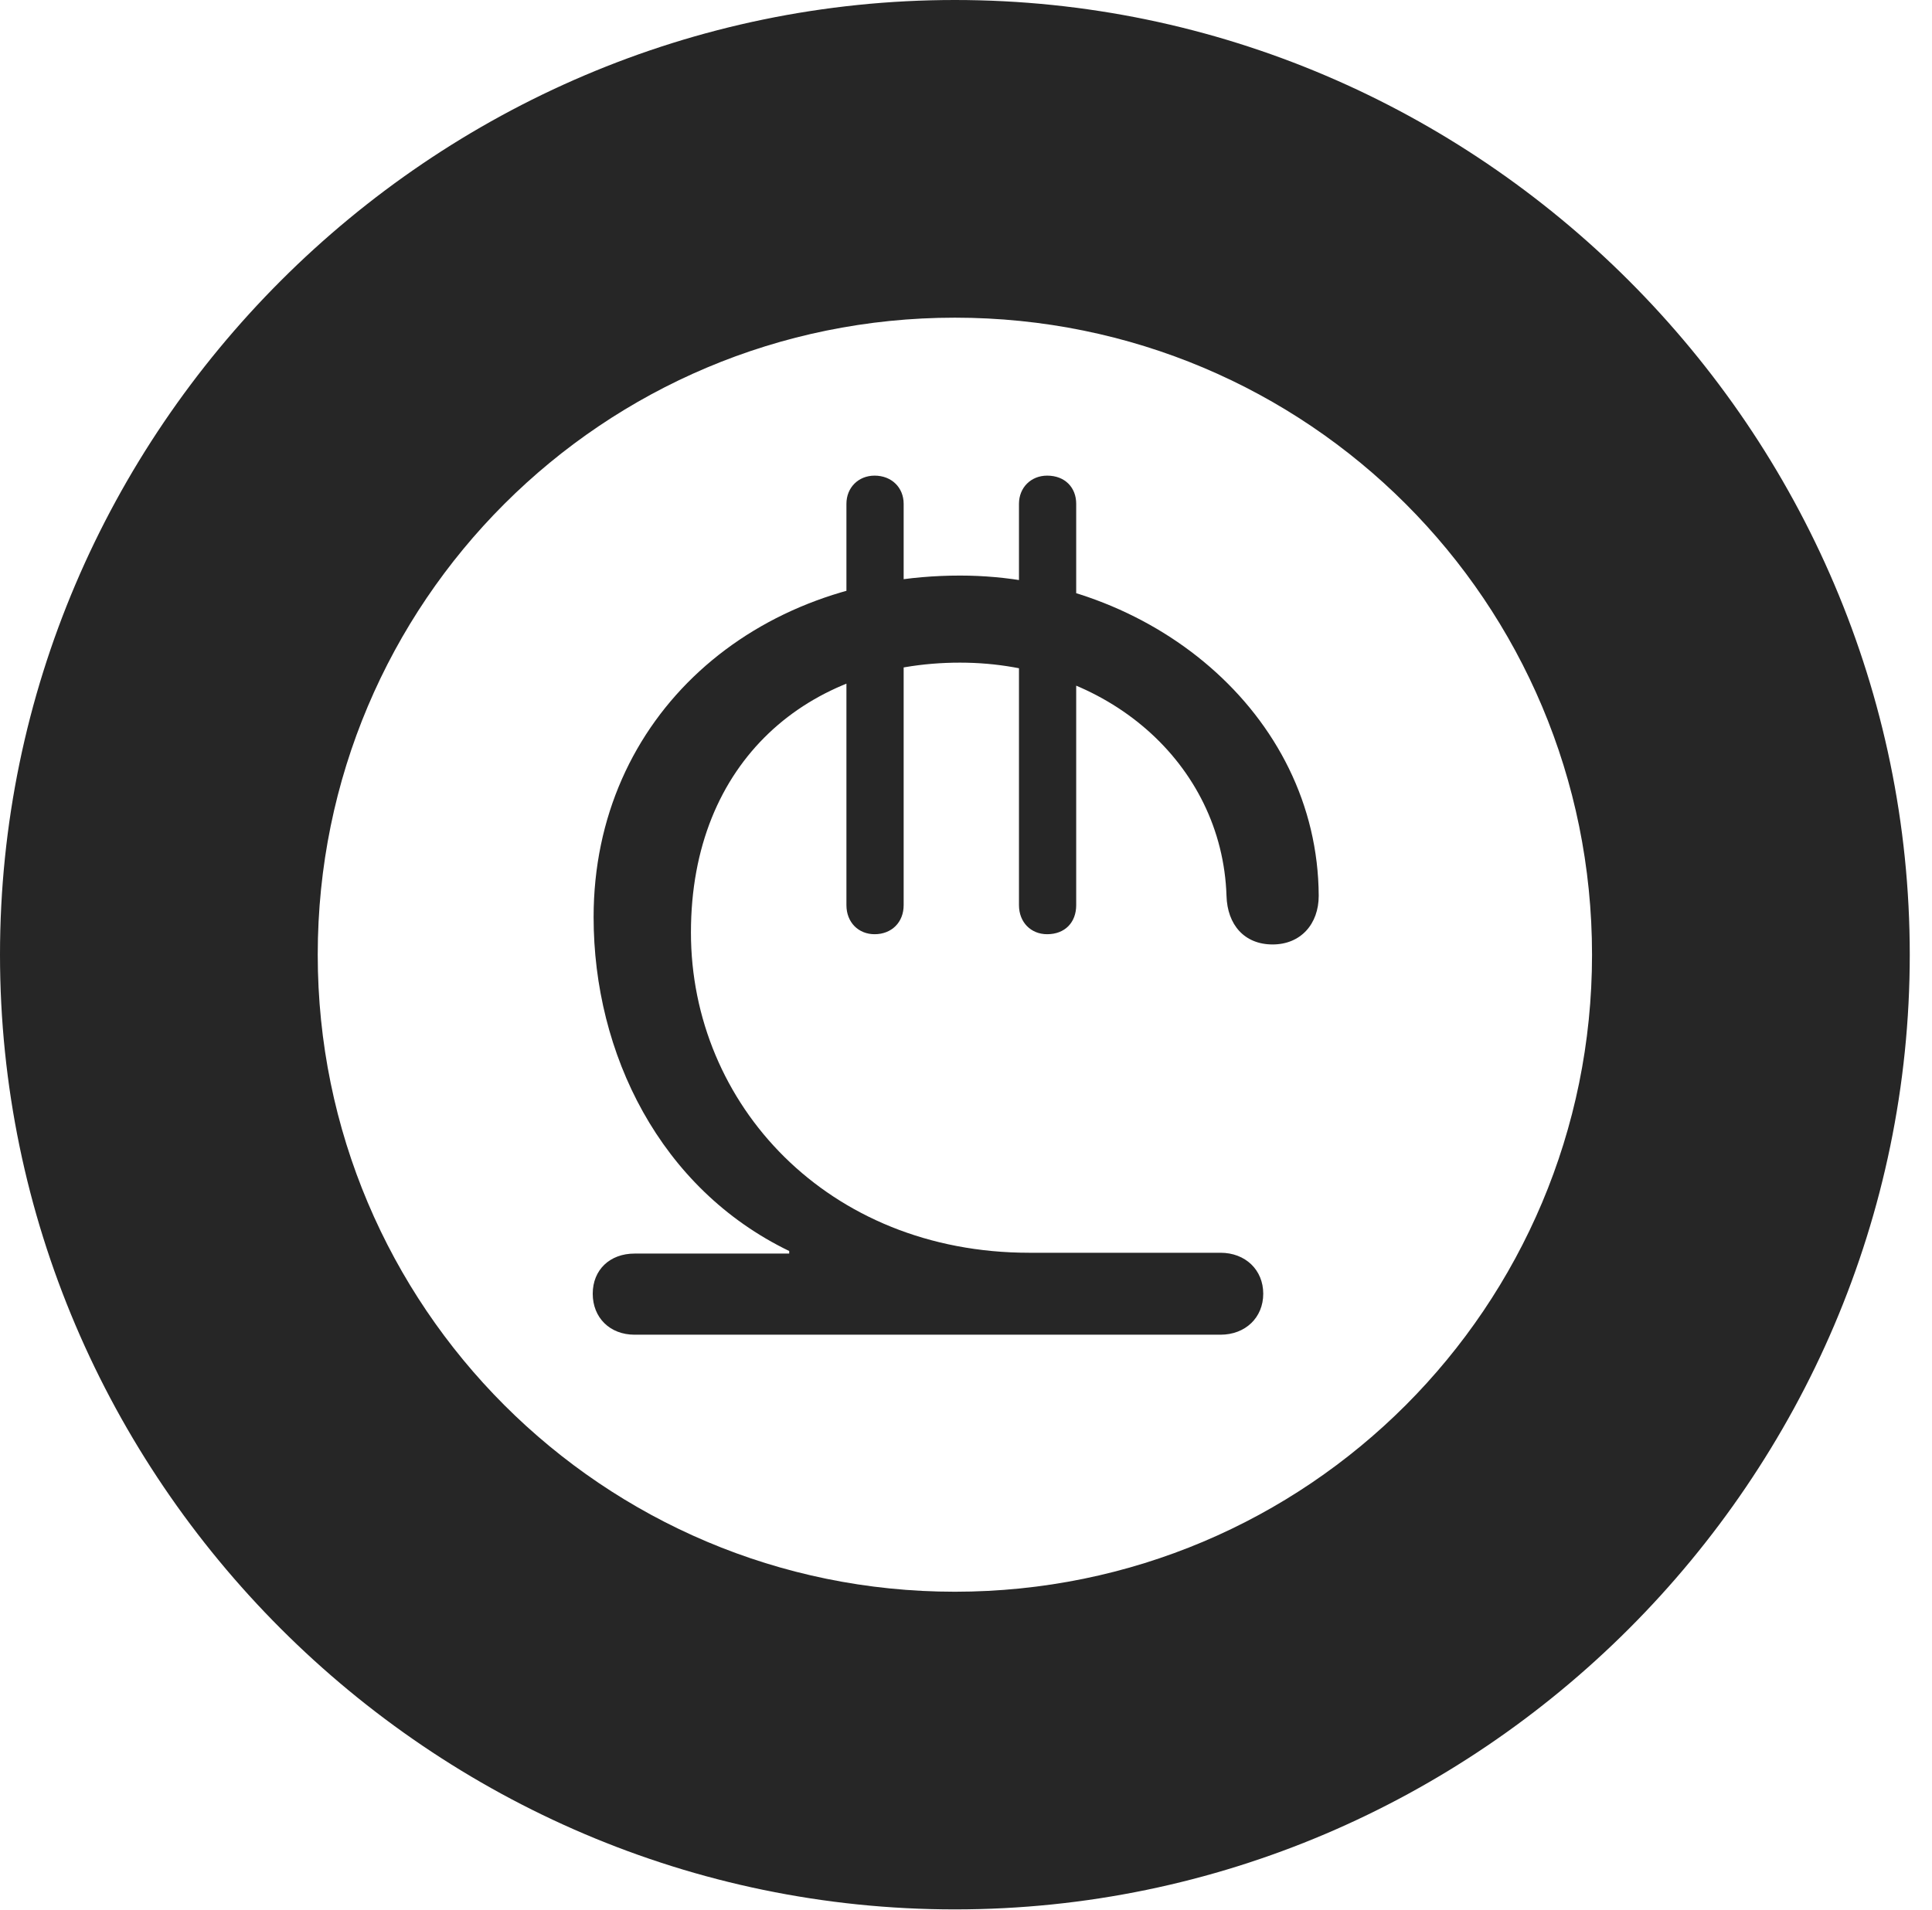 <?xml version="1.0" encoding="UTF-8"?>
<!--Generator: Apple Native CoreSVG 326-->
<!DOCTYPE svg
PUBLIC "-//W3C//DTD SVG 1.1//EN"
       "http://www.w3.org/Graphics/SVG/1.1/DTD/svg11.dtd">
<svg version="1.1" xmlns="http://www.w3.org/2000/svg" xmlns:xlink="http://www.w3.org/1999/xlink" viewBox="0 0 30.926 30.584">
 <g>
  <rect height="30.584" opacity="0" width="30.926" x="0" y="0"/>
  <path d="M15.285 30.57C23.68 30.57 30.57 23.68 30.57 15.285C30.57 6.891 23.68 0 15.285 0C6.891 0 0 6.891 0 15.285C0 23.68 6.891 30.57 15.285 30.57ZM15.285 25.484C9.652 25.484 5.086 20.918 5.086 15.285C5.086 9.639 9.652 5.086 15.285 5.086C20.932 5.086 25.484 9.639 25.484 15.285C25.484 20.918 20.932 25.484 15.285 25.484Z" fill="black" fill-opacity="0.85"/>
  <path d="M10.158 21.369L19.537 21.369C19.934 21.369 20.221 21.096 20.221 20.713C20.221 20.33 19.934 20.057 19.537 20.057L16.475 20.057C13.248 20.057 11.06 17.678 11.06 14.93C11.06 12.182 12.947 10.609 15.367 10.609C17.719 10.609 19.564 12.223 19.633 14.342C19.646 14.807 19.92 15.121 20.371 15.121C20.822 15.121 21.109 14.793 21.109 14.342C21.096 11.416 18.402 9.215 15.367 9.215C12.072 9.215 9.502 11.471 9.502 14.684C9.502 16.871 10.568 19.031 12.633 20.029L12.633 20.07L10.158 20.07C9.762 20.07 9.488 20.33 9.488 20.713C9.488 21.096 9.762 21.369 10.158 21.369ZM14 14.957C14.273 14.957 14.465 14.766 14.465 14.492L14.465 8.066C14.465 7.807 14.273 7.615 14 7.615C13.74 7.615 13.549 7.807 13.549 8.066L13.549 14.492C13.549 14.766 13.74 14.957 14 14.957ZM16.762 14.957C17.049 14.957 17.227 14.766 17.227 14.492L17.227 8.066C17.227 7.807 17.049 7.615 16.762 7.615C16.502 7.615 16.311 7.807 16.311 8.066L16.311 14.492C16.311 14.766 16.502 14.957 16.762 14.957Z" fill="black" fill-opacity="0.85"/>
 </g>
</svg>
